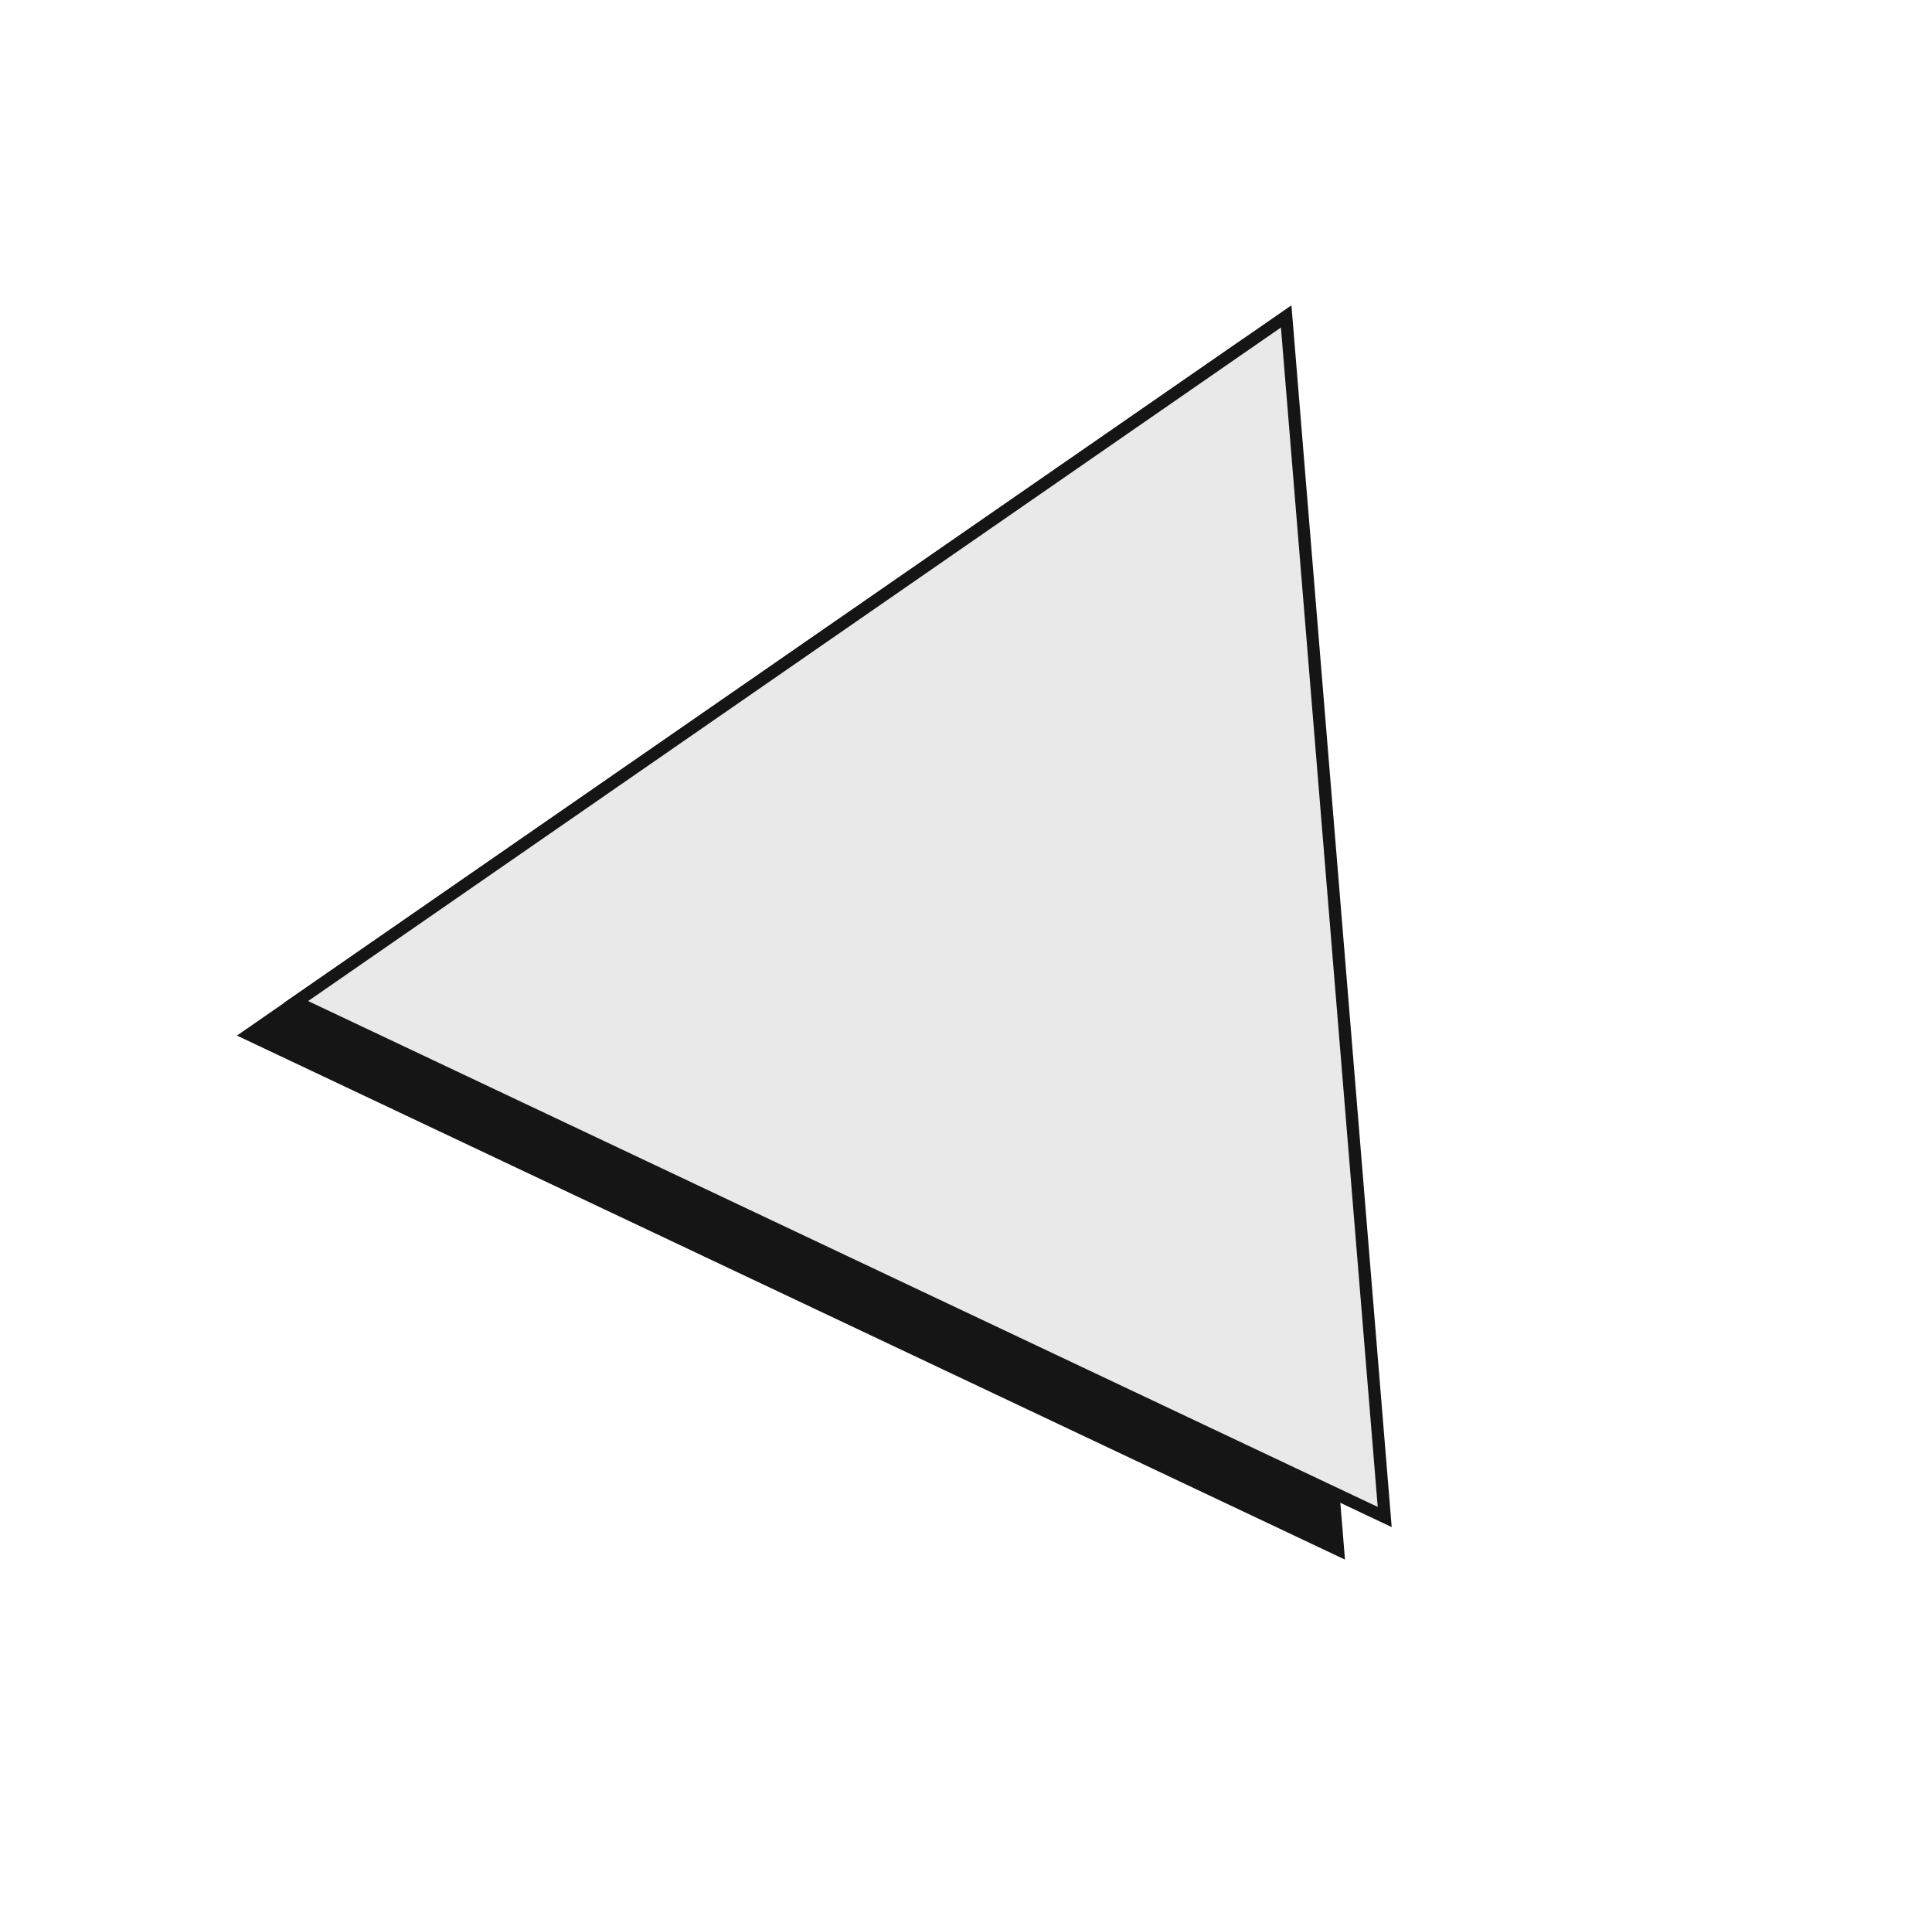 <svg width="472" height="469" viewBox="0 0 472 469" fill="none" xmlns="http://www.w3.org/2000/svg">
<path d="M60.879 252.701L302.812 85.226L326.883 378.484L60.879 252.701Z" fill="#151515" stroke="#151515" stroke-width="3"/>
<path d="M72.29 244.762L314.222 77.287L338.294 370.544L72.29 244.762Z" fill="#E9E9E9" stroke="#151515" stroke-width="3"/>
</svg>
